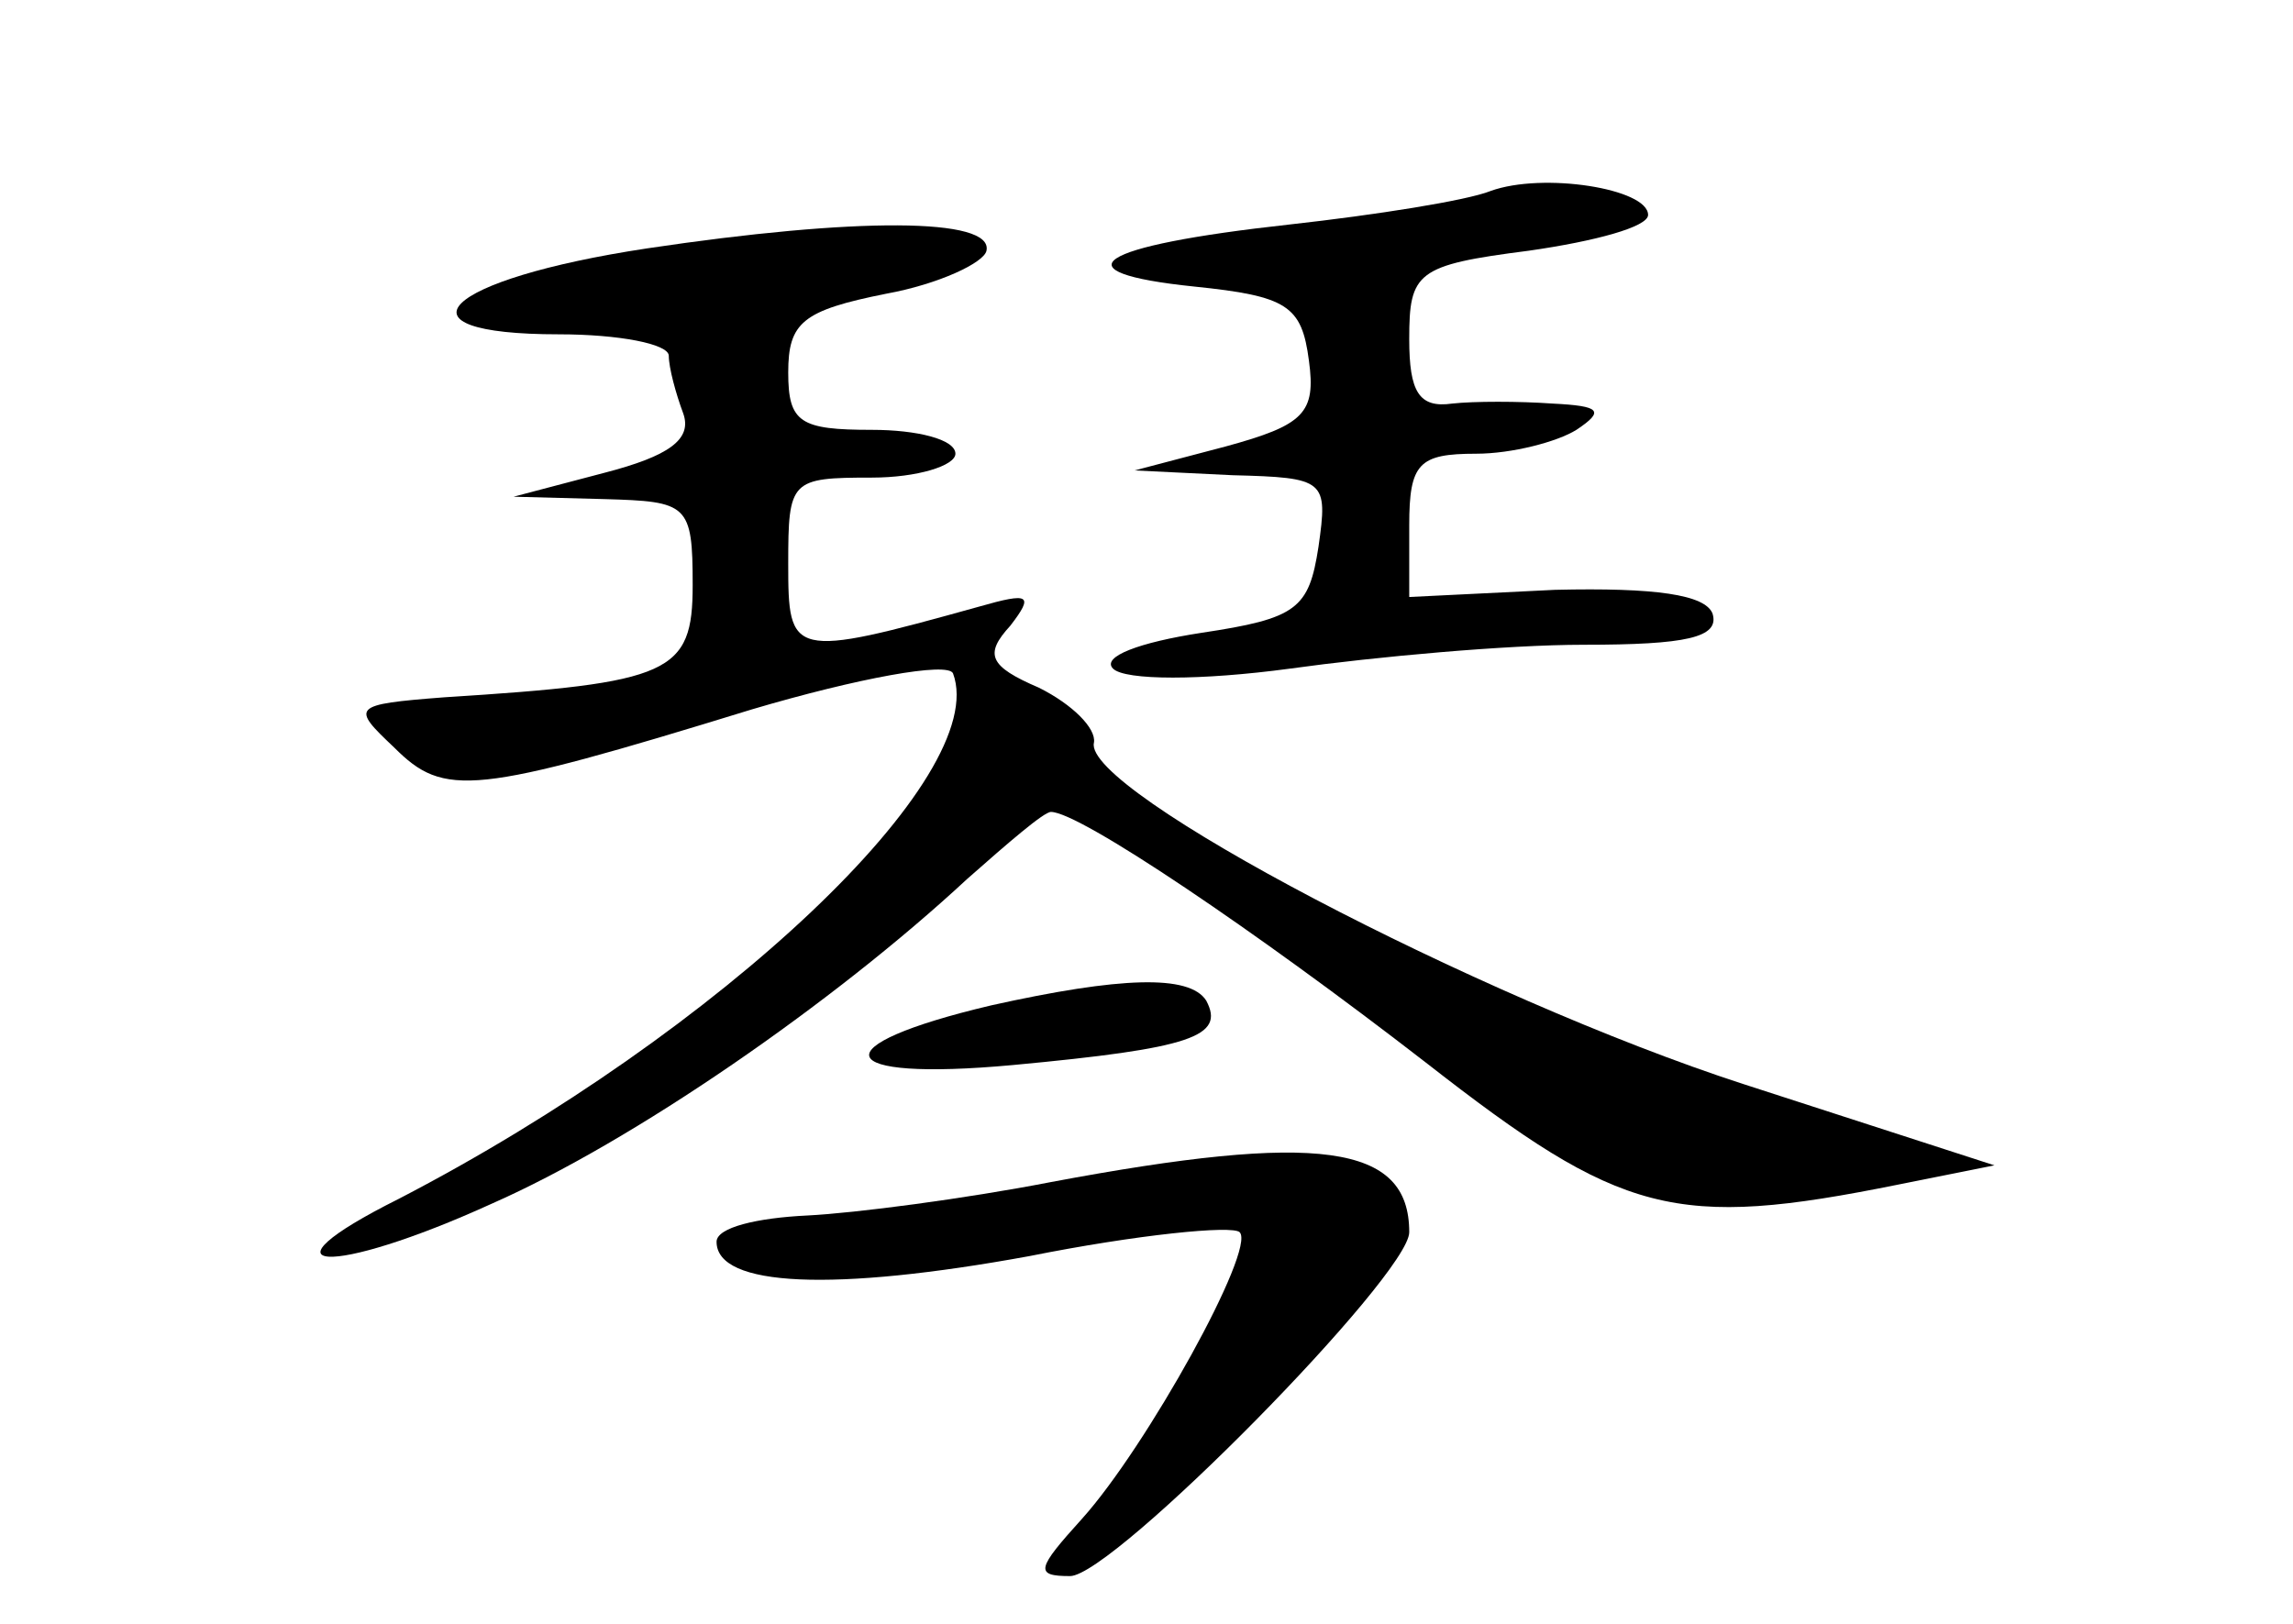<?xml version="1.0" standalone="no"?>
<!DOCTYPE svg PUBLIC "-//W3C//DTD SVG 20010904//EN"
 "http://www.w3.org/TR/2001/REC-SVG-20010904/DTD/svg10.dtd">
<svg version="1.0" xmlns="http://www.w3.org/2000/svg"
 width="96pt" height="68pt" viewBox="0 0 96 68"
 preserveAspectRatio="xMidYMid meet">
<g transform="translate(0,68) scale(0.1,-0.1)"
fill="#000000" stroke="none">
<path d="M624 600 c-10 -4 -48 -10 -84 -14 -82 -9 -98 -20 -40 -26 39 -4 45
-8 48 -31 3 -22 -2 -27 -35 -36 l-38 -10 41 -2 c39 -1 40 -2 36 -30 -4 -26 -9
-30 -49 -36 -26 -4 -42 -10 -37 -15 5 -5 37 -5 74 0 36 5 91 10 123 10 43 0
57 3 54 13 -3 8 -24 11 -66 10 l-61 -3 0 30 c0 26 4 30 28 30 15 0 34 5 42 10
12 8 10 10 -10 11 -14 1 -33 1 -42 0 -14 -2 -18 5 -18 27 0 28 3 31 50 37 28
4 50 10 50 15 0 11 -44 18 -66 10z"/>
<path d="M271 576 c-86 -13 -109 -36 -37 -36 25 0 46 -4 46 -9 0 -5 3 -16 6
-24 4 -11 -6 -18 -33 -25 l-38 -10 38 -1 c35 -1 37 -2 37 -36 0 -37 -9 -41
-104 -47 -39 -3 -39 -4 -21 -21 21 -21 33 -20 150 16 44 13 82 20 84 15 16
-43 -97 -150 -232 -220 -62 -31 -29 -33 39 -2 59 26 143 84 199 136 17 15 32
28 35 28 12 0 86 -50 157 -105 82 -64 104 -70 198 -51 l40 8 -105 34 c-111 36
-277 123 -272 143 1 6 -9 16 -23 23 -21 9 -23 14 -12 26 10 13 8 14 -13 8 -79
-22 -80 -21 -80 18 0 35 1 36 35 36 19 0 35 5 35 10 0 6 -16 10 -35 10 -30 0
-35 3 -35 24 0 21 6 26 41 33 22 4 41 13 42 18 3 14 -55 14 -142 1z"/>
<path d="M415 259 c-72 -17 -67 -32 9 -25 75 7 89 12 81 27 -7 11 -36 10 -90
-2z"/>
<path d="M440 185 c-36 -7 -82 -13 -102 -14 -21 -1 -38 -5 -38 -11 0 -19 49
-21 131 -6 45 9 85 13 88 10 7 -7 -39 -90 -66 -120 -19 -21 -20 -24 -5 -24 18
0 142 126 142 144 0 37 -38 42 -150 21z"/>
</g>
</svg>
